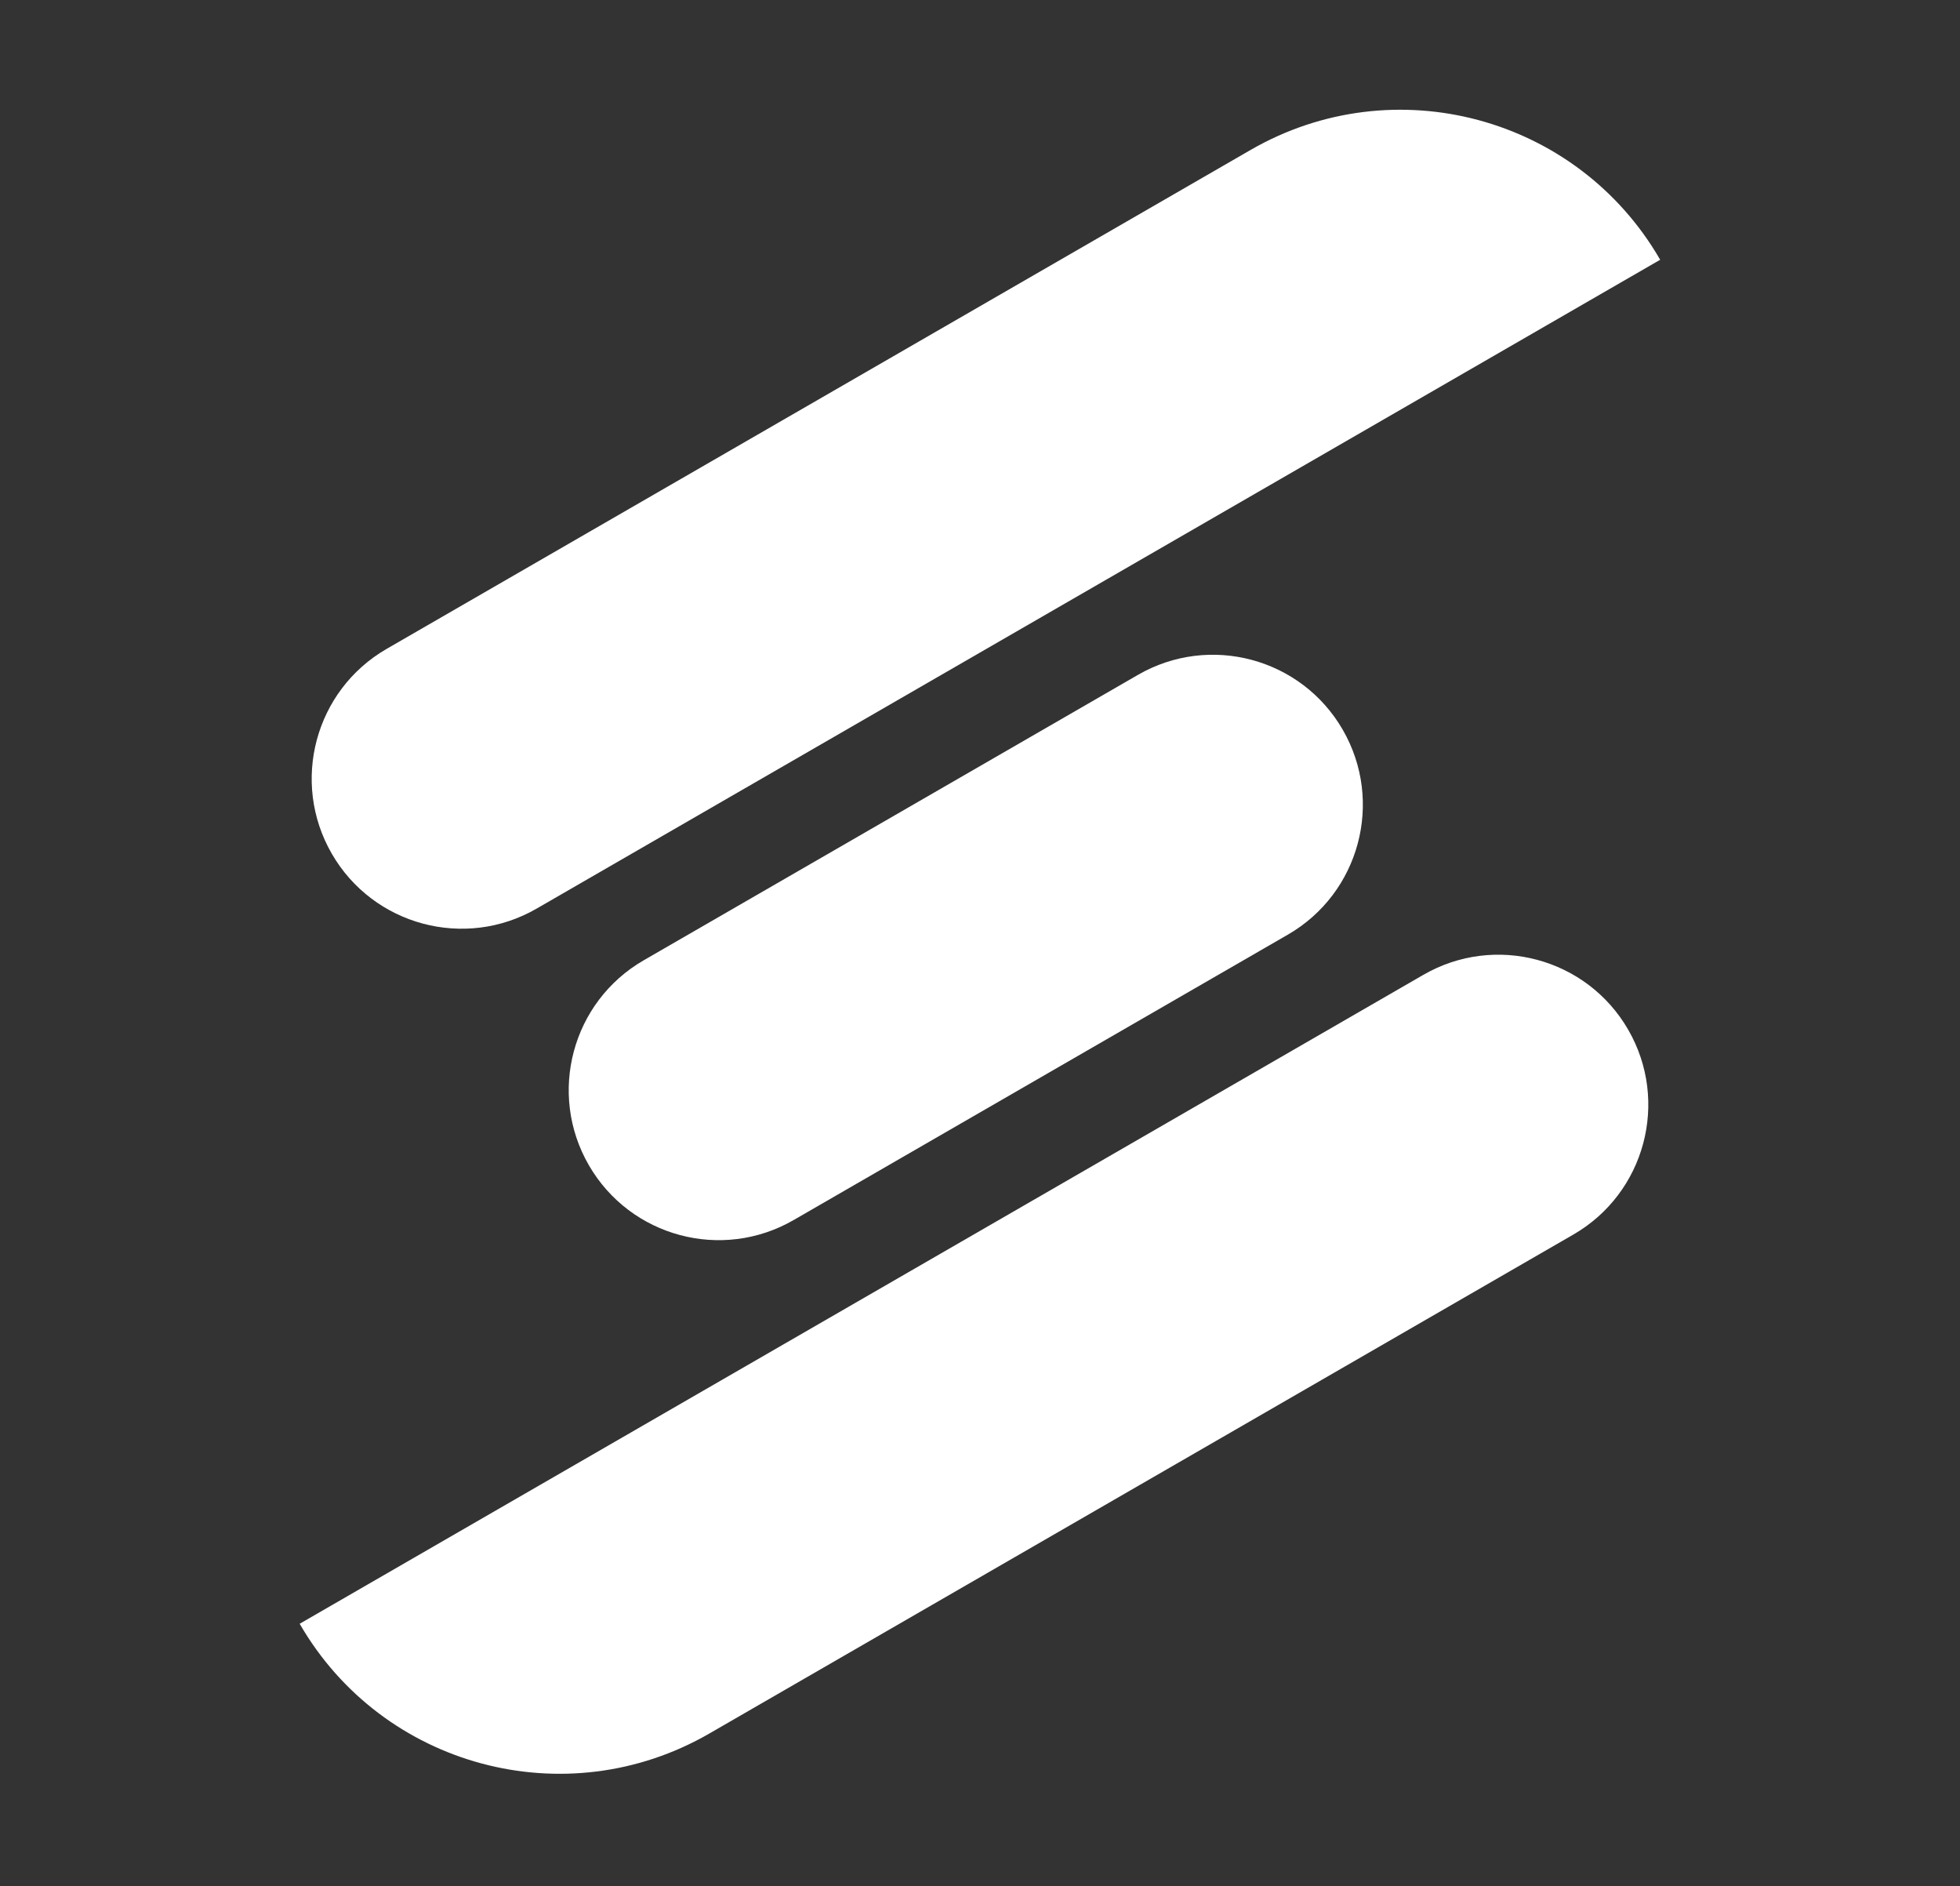 <svg width="290" height="279" viewBox="0 0 290 279" fill="none" xmlns="http://www.w3.org/2000/svg">
<rect x="0" y="0" width="290" height="279" fill="#333333" stroke="none"/>
<path d="M210.604 144.196C221.215 138.07 234.782 141.706 240.908 152.316V152.316C247.034 162.927 243.399 176.494 232.788 182.62L104.947 256.43C83.726 268.682 56.591 261.411 44.339 240.19V240.19L210.604 144.196Z" fill="white"/>
<path d="M185.03 22.184C206.25 9.932 233.386 17.203 245.638 38.424V38.424L79.396 134.403C68.786 140.529 55.218 136.894 49.092 126.284V126.284C42.966 115.673 46.602 102.106 57.212 95.98L185.03 22.184Z" fill="white"/>
<path d="M168.369 99.828C178.98 93.702 192.547 97.338 198.673 107.948V107.948C204.799 118.559 201.164 132.126 190.553 138.252L117.426 180.472C106.815 186.598 93.248 182.963 87.122 172.352V172.352C80.996 161.742 84.631 148.174 95.242 142.048L168.369 99.828Z" fill="white"/>
</svg>
